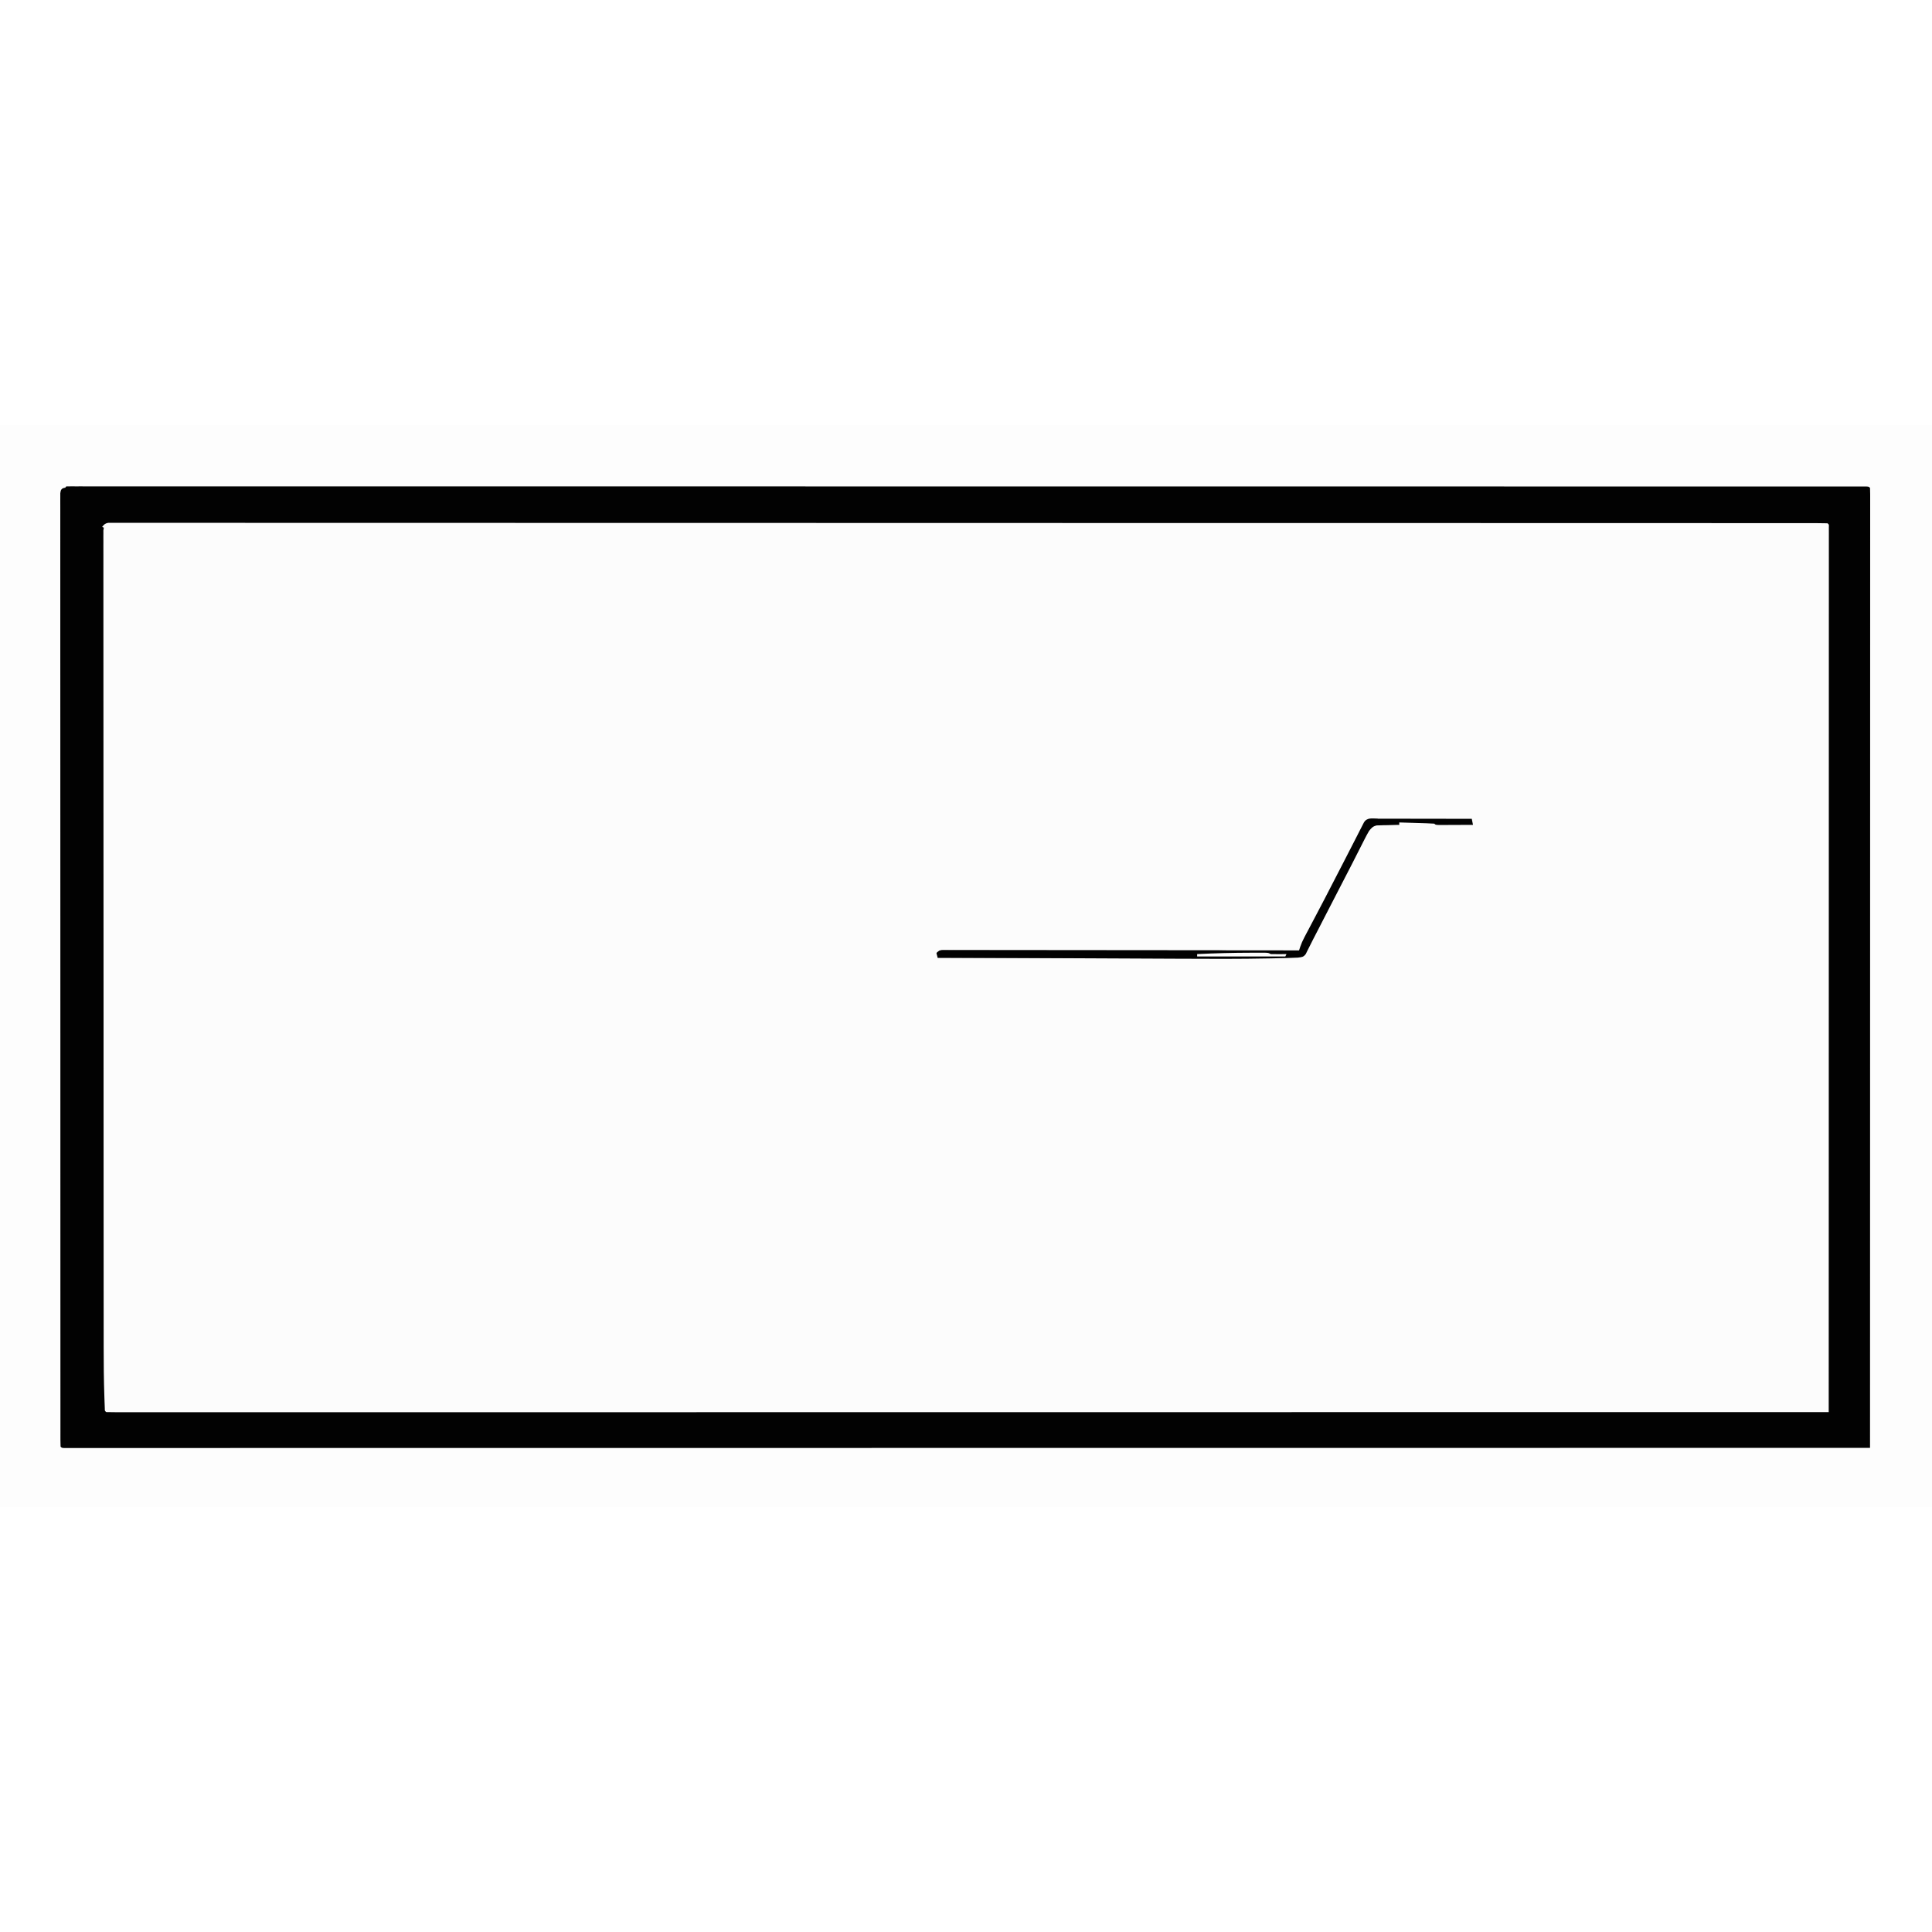 <?xml version="1.0" encoding="UTF-8"?>
<svg version="1.1" viewBox="0 0 1600 896" width="1280" height="1280" xmlns="http://www.w3.org/2000/svg">
<path transform="translate(0)" d="m0 0h1600v896h-1600v-896z" fill="#FCFCFC"/>
<path transform="translate(0)" d="m0 0h1600v896h-1600v-896zm51 53c-0.303 2.44-0.303 2.44-0.25 5.33-0.005 1.14-0.009 2.28-0.014 3.45 0.005 1.27 0.01 2.53 0.015 3.83-0.002 1.35-0.004 2.71-0.008 4.06-0.007 3.75-0.001 7.49 0.006 11.2 0.006 4.06 3.48e-4 8.13-0.004 12.2-0.006 7.13-0.004 14.3 0.003 21.4 0.01 10.6 0.008 21.2 0.004 31.8-0.006 17.8-0.003 35.7 0.006 53.5 0.009 17.7 0.013 35.3 0.013 53-7.65e-6 1.1-1.53e-5 2.2-2.32e-5 3.33-4.09e-5 4.46-1.07e-4 8.91-2.06e-4 13.4-9.07e-4 41.8 0.009 83.7 0.024 125 0.014 37.2 0.02 74.4 0.019 112-4.04e-5 2.39-8.08e-5 4.78-1.21e-4 7.17-2.04e-5 1.18-4.07e-5 2.36-6.17e-5 3.58-1.01e-4 5.94-1.91e-4 11.9-2.7e-4 17.8-1.67e-5 1.17-3.34e-5 2.34-5.06e-5 3.55-3.65e-4 31 0.004 62.1 0.01 93.1 2.2e-4 1.1 4.41e-4 2.21 6.67e-4 3.34 8.88e-4 4.44 0.002 8.88 0.003 13.3 0.003 15.5 0.005 30.9 0.005 46.4 5.96e-4 19.9 0.005 39.9 0.014 59.8 0.005 10.6 0.008 21.1 6e-3 31.7-7.31e-4 7.03 0.002 14.1 0.008 21.1 0.003 4.02 0.005 8.03 0.002 12.1-0.002 3.65-2.76e-4 7.29 0.006 10.9 0.002 1.95-0.001 3.89-0.004 5.84 0.003 1.14 0.006 2.27 0.008 3.45 2.91e-4 0.988 5.83e-4 1.98 8.83e-4 2.99-0.122 2.18-0.122 2.18 1.13 3.21 1.35 0.097 2.71 0.125 4.07 0.125 1.33 0.004 1.33 0.004 2.68 0.007 1.48-0.004 1.48-0.004 2.99-0.008 1.04 0.001 2.08 0.003 3.16 0.004 3.54 0.003 7.09-0.001 10.6-0.005 2.56 7.39e-4 5.11 0.002 7.67 0.004 5.6 0.003 11.2 0.002 16.8-0.002 8.39-0.005 16.8-0.004 25.2-0.003 14.3 0.003 28.6 0.001 42.9-0.003 14.5-0.004 29-0.007 43.5-0.006 0.914 2.87e-5 1.83 5.74e-5 2.77 8.69e-5 4.66 1.56e-4 9.32 3.48e-4 14 5.53e-4 33.8 0.001 67.5-0.002 101-0.008 33.4-0.006 66.9-0.01 100-0.011 1.04-3.44e-5 2.08-6.88e-5 3.14-1.04e-4 9.48-3.13e-4 19-6.01e-4 28.4-8.58e-4 23.6-6.39e-4 47.1-0.002 70.7-0.003 1.61-8e-5 1.61-8e-5 3.25-1.62e-4 52.2-0.003 104-0.009 157-0.015 18.1-0.002 36.3-0.005 54.4-0.007 1.12-1.37e-4 2.25-2.74e-4 3.41-4.15e-4 52.3-0.006 105-0.01 157-0.013 3.39-1.98e-4 6.78-3.97e-4 10.2-5.97e-4 22.5-0.001 44.9-0.003 67.4-0.004 44.7-0.002 89.4-0.005 134-0.008 2.13-1.39e-4 4.26-2.78e-4 6.39-4.17e-4 95.9-0.006 192-0.016 288-0.026 1.35-1.5e-4 1.35-1.5e-4 2.72-3.03e-4 44.9-5e-3 89.8-0.01 135-0.016 0.017-75.7 0.033-151 0.042-227 1.38e-4 -1.12 2.76e-4 -2.24 4.18e-4 -3.39 0.003-24.3 0.006-48.6 0.008-73 0.001-11.9 0.003-23.9 0.004-35.8 1.31e-4 -1.19 2.62e-4 -2.37 3.96e-4 -3.6 0.004-38.5 0.012-77 0.021-116 0.009-39.5 0.016-79.1 0.018-119 2.88e-4 -5.58 6.14e-4 -11.2 9.62e-4 -16.7 1.01e-4 -1.65 1.01e-4 -1.65 2.04e-4 -3.33 0.001-17.7 0.006-35.4 0.012-53.1 0.006-17.8 0.008-35.6 0.007-53.4-7.64e-4 -10.6 0.001-21.2 0.007-31.7 0.004-7.06 0.004-14.1 0.001-21.2-0.002-4.03-0.001-8.06 0.003-12.1 0.004-3.66 0.004-7.31-7.43e-4 -11-0.001-1.95 0.003-3.9 0.007-5.86-0.002-1.14-0.004-2.28-0.007-3.46 1.56e-4 -0.991 3.12e-4 -1.98 4.73e-4 -3 0.123-2.19 0.123-2.19-1.12-3.21-1.35-0.097-2.71-0.125-4.06-0.126-1.32-0.004-1.32-0.004-2.67-0.008-0.983 0.002-1.97 0.005-2.98 0.007-1.56-0.002-1.56-0.002-3.15-0.005-3.54-0.004-7.08-6.66e-4 -10.6 0.002-2.55-0.001-5.1-0.003-7.66-0.005-5.59-0.004-11.2-0.004-16.8-0.002-8.37 0.003-16.7 4.71e-4 -25.1-0.003-14.3-0.006-28.5-0.008-42.8-0.007-14.5 0.001-28.9 9.7e-5 -43.4-0.004-0.912-2.3e-4 -1.82-4.59e-4 -2.76-6.96e-4 -3.72-9.42e-4 -7.43-0.002-11.1-0.003-38.8-0.01-77.6-0.013-116-0.014-4.18-6.47e-5 -8.36-1.33e-4 -12.5-2.03e-4 -1.04-1.7e-5 -2.07-3.4e-5 -3.14-5.15e-5 -23-4.08e-4 -45.9-0.003-68.9-0.005-9.45-0.001-18.9-0.002-28.3-0.003-1.04-1.11e-4 -2.09-2.21e-4 -3.16-3.35e-4 -59.8-0.006-120-0.01-179-0.01-2.24 1.58e-5 -4.48 3.15e-5 -6.72 4.72e-5 -10.1 7.34e-5 -20.2 1.62e-4 -30.3 2.54e-4 -4.51 4.11e-5 -9.02 8.13e-5 -13.5 1.21e-4 -2.26 2.04e-5 -4.52 4.14e-5 -6.77 6.31e-5 -71.4 6.8e-4 -143-0.007-214-0.021-18-0.004-36-0.007-54-0.01-1.11-2.03e-4 -2.22-4.06e-4 -3.36-6.15e-4 -34.1-0.006-68.3-0.01-102-0.011-1.07-4e-5 -2.14-7.99e-5 -3.25-1.21e-4 -23.5-8.53e-4 -47-0.001-70.5-8.3e-4 -8.41 9.65e-5 -16.8 1.49e-4 -25.2 1.79e-4 -2.09 7.91e-6 -4.18 1.81e-5 -6.28 3.06e-5 -33.4 1.77e-4 -66.8-0.006-100-0.014-33.6-0.009-67.2-0.011-101-0.004-4.64 9.12e-4 -9.28 0.002-13.9 0.003-0.909 1.6e-4 -1.82 3.2e-4 -2.75 4.85e-4 -14.4 0.002-28.9-0.002-43.3-0.009-14.2-0.007-28.3-0.007-42.5 0.001-8.32 0.004-16.6 0.003-25-0.006-6.16-0.006-12.3-0.002-18.5 0.006-2.49 0.002-4.98 4.12e-5 -7.47-0.005-3.36-0.007-6.71-0.001-10.1 0.007-0.981-0.005-1.96-0.01-2.97-0.015-0.885 0.005-1.77 0.01-2.68 0.015-1.15-5.41e-5 -1.15-5.41e-5 -2.32-1.09e-4 -2.11 0.091-2.11 0.091-3.86 2.25z" fill="#FDFDFD"/>
<path transform="translate(54.9 50.8)" d="m0 0c1.15 5.41e-5 1.15 5.41e-5 2.32 1.09e-4 0.885-0.005 1.77-0.01 2.68-0.015 0.981 0.005 1.96 0.01 2.97 0.015 1.04-0.003 2.08-0.005 3.16-0.008 3.54-0.007 7.07 0.001 10.6 0.009 2.55-0.002 5.11-0.004 7.66-0.008 5.59-0.006 11.2-0.005 16.8 0.001 8.37 0.009 16.7 0.007 25.1 0.002 14.3-0.008 28.5-0.006 42.8 0.001 14.5 0.007 28.9 0.01 43.4 0.007 0.912-1.58e-4 1.82-3.16e-4 2.76-4.78e-4 4.65-8.24e-4 9.3-0.002 14-0.003 33.7-0.006 67.4-0.003 101 0.006 33.4 0.009 66.8 0.013 100 0.013 2.09-7.92e-6 4.19-1.56e-5 6.28-2.32e-5 8.42-3.74e-5 16.8-1.04e-4 25.3-2.06e-4 23.5-2.78e-4 47.1 1.11e-4 70.6 9.89e-4 1.07 3.97e-5 2.14 7.93e-5 3.25 1.2e-4 34.2 0.001 68.3 0.005 102 0.012 1.11 2.03e-4 2.22 4.06e-4 3.36 6.15e-4 18 0.003 36 0.007 54 0.01 71.4 0.014 143 0.021 214 0.02 2.26-2.04e-5 4.51-4.06e-5 6.77-6.06e-5 4.51-4.02e-5 9.02-8.1e-5 13.5-1.22e-4 10.1-9.14e-5 20.2-1.76e-4 30.3-2.47e-4 2.24-1.58e-5 4.48-3.22e-5 6.72-4.93e-5 59.8-4.45e-4 120 0.004 179 0.01 1.04 1.1e-4 2.09 2.2e-4 3.16 3.34e-4 19 0.002 19 0.002 28.3 0.003 23 0.003 45.9 0.004 68.9 0.005 1.55 2.63e-5 1.55 2.63e-5 3.14 5.31e-5 4.18 6.92e-5 8.35 1.34e-4 12.5 1.97e-4 38.7 5.85e-4 77.4 0.004 116 0.015 3.7 9.58e-4 7.41 0.002 11.1 0.003 1.36 3.46e-4 1.36 3.46e-4 2.75 6.99e-4 14.4 0.004 28.9 0.004 43.3 0.003 14.2-0.001 28.3 0.001 42.5 0.008 8.32 0.004 16.6 0.005 25 0.001 6.15-0.002 12.3 0.001 18.5 0.006 2.49 0.001 4.98 9.07e-4 7.48-0.001 3.35-0.003 6.71 5.15e-4 10.1 0.005 1.48-0.003 1.48-0.003 2.98-0.007 1.32 0.004 1.32 0.004 2.67 0.008 1.15 1.8e-4 1.15 1.8e-4 2.32 3.63e-4 1.74 0.125 1.74 0.125 2.74 1.13 0.098 1.74 0.124 3.48 0.124 5.22 0.002 1.14 0.004 2.28 0.007 3.46-0.003 1.27-0.005 2.54-0.008 3.85 7.39e-4 1.36 0.002 2.71 0.004 4.07 0.003 3.76-1.23e-4 7.52-0.004 11.3-0.003 4.08-0.001 8.15 5.77e-4 12.2 0.002 7.15 4.2e-4 14.3-0.004 21.5-0.006 10.6-0.006 21.3-0.005 31.9 0.001 17.9-0.002 35.8-0.008 53.7-0.006 17.7-0.01 35.5-0.011 53.2-6.87e-5 1.1-1.37e-4 2.2-2.08e-4 3.34-3.38e-4 5.59-6.4e-4 11.2-9.27e-4 16.8-0.002 39.6-0.009 79.3-0.018 119-0.009 38.5-0.016 77-0.021 116-1.32e-4 1.19-2.63e-4 2.37-3.99e-4 3.59-0.001 11.9-0.003 23.8-0.004 35.7-0.003 24.3-0.005 48.5-0.008 72.8-1.37e-4 1.12-2.75e-4 2.23-4.16e-4 3.38-0.009 74.6-0.025 149-0.042 224-45.8 0.005-91.7 0.011-137 0.016-1.35 1.5e-4 -1.35 1.5e-4 -2.72 3.02e-4 -96.1 0.011-192 0.02-288 0.026-2.13 1.39e-4 -4.27 2.79e-4 -6.4 4.18e-4 -44.8 0.003-89.5 0.006-134 0.008-22.5 0.001-45 0.003-67.5 0.004-3.39 1.99e-4 -6.78 3.97e-4 -10.2 5.95e-4 -52.3 0.003-105 0.007-157 0.013-1.12 1.37e-4 -2.25 2.74e-4 -3.41 4.15e-4 -18.1 0.002-36.3 0.004-54.4 0.007-52.2 0.007-104 0.013-157 0.015-1.07 5.35e-5 -2.14 1.07e-4 -3.25 1.62e-4 -23.5 0.001-47.1 0.002-70.6 0.003-9.47 2.62e-4 -18.9 5.62e-4 -28.4 8.76e-4 -1.04 3.34e-5 -2.07 6.69e-5 -3.14 1.01e-4 -33.4 0.001-66.9 0.005-100 0.011-33.7 0.006-67.3 0.009-101 0.007-4.64-2.03e-4 -9.29-3.7e-4 -13.9-5.16e-4 -0.91-2.99e-5 -1.82-5.98e-5 -2.76-9.05e-5 -14.5-3.82e-4 -28.9 0.003-43.4 0.007-14.2 0.004-28.4 0.005-42.6 0.002-8.34-0.002-16.7-6.63e-4 -25 0.004-6.16 0.003-12.3 0.002-18.5-0.002-2.5-7.21e-4 -4.99 2.77e-4 -7.49 0.003-3.36 0.004-6.72 0.001-10.1-0.003-1.48 0.004-1.48 0.004-2.99 0.008-0.884-0.002-1.77-0.005-2.68-0.007-1.15 9.6e-5 -1.15 9.6e-5 -2.32 1.94e-4 -1.74-0.125-1.74-0.125-2.74-1.12-0.099-1.73-0.126-3.47-0.126-5.2-0.003-1.14-0.006-2.27-0.008-3.45 0.002-1.27 0.004-2.53 0.006-3.84-0.001-1.35-0.003-2.7-0.005-4.05-0.005-3.75-0.003-7.49-7.22e-4 -11.2 0.002-4.06-0.003-8.13-0.006-12.2-0.005-7.13-0.007-14.3-0.006-21.4 0.002-10.6-0.003-21.2-0.008-31.8-0.01-20-0.013-40.1-0.013-60.1-4.59e-4 -15.5-0.003-30.9-0.006-46.4-8.97e-4 -4.45-0.002-8.89-0.003-13.3-2.21e-4 -1.11-4.42e-4 -2.21-6.7e-4 -3.35-0.006-31.1-0.01-62.2-0.01-93.3 1.56e-5 -1.17 3.12e-5 -2.35 4.72e-5 -3.56 8.31e-5 -5.95 1.82e-4 -11.9 2.85e-4 -17.9 1.99e-5 -1.18 3.99e-5 -2.36 6.04e-5 -3.58 4.04e-5 -2.39 8.22e-5 -4.78 1.25e-4 -7.17 6.13e-4 -37.2-0.007-74.4-0.021-112-0.015-41.8-0.024-83.5-0.023-125 7.46e-5 -4.45 1.23e-4 -8.9 1.54e-4 -13.3 1.17e-5 -1.1 2.33e-5 -2.19 3.53e-5 -3.32 3.08e-5 -17.7-0.006-35.3-0.015-53-0.008-17.7-0.009-35.5-0.003-53.2 0.004-10.6 0.002-21.1-0.008-31.7-0.006-7.04-0.005-14.1 0.002-21.1 0.004-4.02 0.005-8.03-0.003-12-0.007-3.65-0.005-7.29 0.004-10.9 0.003-1.94-0.005-3.89-0.012-5.83 0.005-1.14 0.009-2.28 0.014-3.45-8.82e-5 -0.988-1.76e-4 -1.98-2.67e-4 -2.99 0.315-2.94 1.08-4.18 4.11-4.58zm31.1 34.2c-0.448 2.28-0.448 2.28-0.374 4.86-7e-3 1.01-0.014 2.02-0.021 3.06 0.008 1.12 0.015 2.23 0.023 3.38-0.004 1.19-0.008 2.37-0.011 3.59-0.007 3.31-0.001 6.62 0.01 9.93 0.009 3.6 0.001 7.19-0.004 10.8-0.008 6.31-0.004 12.6 0.006 18.9 0.016 9.38 0.015 18.8 0.01 28.1-0.008 15.8-0.001 31.6 0.014 47.4 0.015 15.7 0.023 31.3 0.024 47 6.11e-5 0.973 1.22e-4 1.95 1.85e-4 2.95 2.3e-4 3.95 4.17e-4 7.9 5.48e-4 11.9 0.001 36 0.017 72.1 0.042 108 0.023 34 0.037 68 0.041 102 1.12e-4 1.05 2.23e-4 2.09 3.38e-4 3.17 4.49e-4 4.21 8.91e-4 8.43 0.001 12.6 2.2e-4 2.1 4.42e-4 4.2 6.64e-4 6.3 2.21e-4 2.1 4.4e-4 4.19 6.56e-4 6.29 0.004 33.4 0.015 66.9 0.028 100 0.004 9.78 0.007 19.6 0.009 29.3 0.005 20.6 0.012 41.2 0.028 61.7 0.007 8.51 0.012 17 0.013 25.5 5.57e-4 7.07 0.004 14.1 0.013 21.2 0.004 3.55 0.007 7.1 0.005 10.6-0.004 13.7 0.112 27.5 0.588 41.2 0.058 1.75 0.058 1.75 0.117 3.53 0.041 1.06 0.083 2.12 0.125 3.21 0.036 0.935 0.071 1.87 0.108 2.83-0.025 2.1-0.025 2.1 1.2 3.12 3.1 0.1 6.18 0.132 9.28 0.124 0.993 0.001 1.99 0.003 3.01 0.004 3.38 0.003 6.76-0.001 10.1-0.005 2.44 7.39e-4 4.87 0.002 7.31 0.004 5.34 0.002 10.7 0.002 16-0.002 8-0.005 16-0.004 24-0.003 13.6 0.003 27.2 0.001 40.9-0.003 13.8-0.004 27.6-0.007 41.4-0.006 0.871 2.87e-5 1.74 5.74e-5 2.64 8.69e-5 4.44 1.56e-4 8.88 3.48e-4 13.3 5.53e-4 32.2 0.001 64.4-0.002 96.5-0.008 31.9-0.006 63.8-0.01 95.6-0.011 1.48-5.16e-5 1.48-5.16e-5 3-1.04e-4 9.04-3.13e-4 18.1-6.01e-4 27.1-8.58e-4 22.5-6.39e-4 44.9-0.002 67.4-0.003 1.02-5.33e-5 2.05-1.07e-4 3.1-1.62e-4 49.8-0.003 99.6-0.009 149-0.015 17.3-0.002 34.6-0.005 51.9-0.007 1.07-1.37e-4 2.14-2.74e-4 3.25-4.15e-4 49.8-0.006 99.6-0.01 149-0.013 3.23-1.98e-4 6.47-3.97e-4 9.7-5.97e-4 21.4-0.001 42.8-0.003 64.3-0.004 42.6-0.002 85.3-0.005 128-0.008 2.03-1.39e-4 4.06-2.78e-4 6.09-4.17e-4 91.4-0.006 183-0.016 274-0.026 0.856-9.99e-5 1.71-2e-4 2.59-3.03e-4 42.8-5e-3 85.7-0.01 128-0.016 0.017-70.1 0.033-140 0.042-210 1.38e-4 -1.04 2.76e-4 -2.07 4.18e-4 -3.14 0.003-22.5 0.006-45 0.008-67.5 0.001-11 0.003-22.1 0.004-33.1 1.31e-4 -1.1 2.62e-4 -2.2 3.96e-4 -3.33 0.004-35.6 0.012-71.3 0.021-107 0.009-36.6 0.016-73.2 0.018-110 2.88e-4 -5.16 6.14e-4 -10.3 9.62e-4 -15.5 1.01e-4 -1.52 1.01e-4 -1.52 2.04e-4 -3.08 0.001-16.4 0.006-32.8 0.012-49.2 0.006-16.5 0.008-32.9 0.007-49.4-7.64e-4 -9.8 0.001-19.6 0.007-29.4 0.004-6.53 0.004-13.1 0.001-19.6-0.002-3.73-0.001-7.46 0.003-11.2 0.005-4 0.002-8.01-0.002-12 0.003-1.18 0.005-2.35 0.008-3.57-0.002-1.06-0.004-2.11-0.007-3.2 1.56e-4 -0.917 3.12e-4 -1.83 4.73e-4 -2.78 0.104-2.05 0.104-2.05-1.12-3.06-3.1-0.101-6.17-0.135-9.26-0.128-0.991-0.002-1.98-0.003-3-5e-3 -3.37-0.004-6.74-0.002-10.1 0.001-2.43-0.002-4.86-0.004-7.3-0.006-5.33-0.004-10.7-0.006-16-0.004-7.98 0.002-16-0.001-23.9-0.006-13.6-0.008-27.2-0.011-40.8-0.011-13.8-5.02e-4 -27.6-0.003-41.4-0.008-0.87-3.3e-4 -1.74-6.6e-4 -2.63-1e-3 -3.54-0.001-7.08-0.003-10.6-0.004-42-0.016-83.9-0.023-126-0.027-20.9-0.002-41.8-0.006-62.7-0.01-67-0.013-134-0.023-201-0.027-3.2-1.62e-4 -6.4-3.28e-4 -9.61-4.94e-4 -6.42-3.34e-4 -12.8-6.64e-4 -19.3-9.95e-4 -7.52-3.87e-4 -15-7.77e-4 -22.6-0.001-2.15-1.12e-4 -4.3-2.24e-4 -6.46-3.34e-4 -69.1-0.004-138-0.019-207-0.042-49.7-0.017-99.3-0.032-149-0.037-1.02-9.35e-5 -2.04-1.87e-4 -3.09-2.83e-4 -22.4-0.002-44.8-0.003-67.2-0.004-8.02-1.36e-4 -16-3.45e-4 -24-5.93e-4 -1.99-6.16e-5 -3.99-1.2e-4 -5.98-1.75e-4 -31.8-9.21e-4 -63.6-0.011-95.5-0.025-32-0.015-64.1-0.02-96.1-0.012-4.42 0.001-8.84 0.002-13.3 0.003-0.867 1.9e-4 -1.73 3.8e-4 -2.63 5.76e-4 -13.8 0.003-27.5-0.005-41.3-0.016-13.5-0.011-27-0.012-40.5-6.3e-4 -7.93 0.006-15.9 0.004-23.8-0.01-5.87-0.01-11.7-0.004-17.6 0.008-2.37 0.002-4.75-2.28e-4 -7.12-0.008-3.2-0.01-6.4-0.002-9.6 0.01-1.4-0.011-1.4-0.011-2.83-0.022-0.846 0.007-1.69 0.014-2.56 0.022-0.73-1e-4 -1.46-2e-4 -2.21-3.03e-4 -2.48 0.486-3.37 1.41-4.91 3.37z" fill="#020202"/>
<path transform="translate(1141 326)" d="m0 0c0.839-1.46e-4 1.68-2.92e-4 2.54-4.43e-4 2.78 6.98e-4 5.56 0.008 8.34 0.016 1.93 0.002 3.85 0.003 5.78 0.004 5.07 0.004 10.1 0.014 15.2 0.025 5.17 0.01 10.3 0.015 15.5 0.02 10.2 0.011 20.3 0.028 30.5 0.049 0.33 1.65 0.66 3.3 1 5-4.4 0.025-8.79 0.043-13.2 0.055-1.5 0.005-2.99 0.012-4.49 0.021-2.15 0.012-4.29 0.018-6.44 0.022-1.29 0.005-2.59 0.011-3.92 0.016-2.96-0.114-2.96-0.114-3.96-1.11-2.14-0.159-4.29-0.251-6.44-0.316-1.31-0.042-2.61-0.084-3.96-0.127-1.39-0.04-2.78-0.08-4.17-0.119-1.39-0.043-2.79-0.087-4.18-0.131-3.42-0.106-6.84-0.209-10.3-0.307v2c-0.615 0.009-1.23 0.019-1.86 0.028-2.8 0.054-5.59 0.137-8.39 0.222-0.968 0.014-1.94 0.028-2.93 0.043l-2.83 0.098c-0.859 0.021-1.72 0.042-2.6 0.064-3.24 0.743-4.3 1.97-6.38 4.55-1.3 2.21-2.48 4.38-3.62 6.66-0.5 0.979-0.5 0.979-1.01 1.98-1.09 2.14-2.17 4.28-3.25 6.42-0.763 1.5-1.53 3-2.29 4.5-1.55 3.04-3.1 6.08-4.64 9.13-3.03 5.96-6.11 11.9-9.19 17.8-3.83 7.37-7.64 14.7-11.4 22.1-0.569 1.11-0.569 1.11-1.15 2.23-1.85 3.6-3.7 7.21-5.55 10.8-1.33 2.59-2.67 5.18-4.02 7.76-1.2 2.3-2.36 4.61-3.5 6.94-0.505 1-1.01 2-1.53 3.03-0.427 0.869-0.853 1.74-1.29 2.63-2.05 2.65-3.21 2.51-6.52 2.96-2.82 0.152-5.63 0.26-8.45 0.321-0.85 0.021-1.7 0.042-2.58 0.064-2.85 0.068-5.7 0.127-8.56 0.185-1.51 0.032-1.51 0.032-3.04 0.065-25.6 0.529-51.3 0.41-76.9 0.275-6.9-0.036-13.8-0.065-20.7-0.094-12.3-0.051-24.6-0.108-36.9-0.168-11.9-0.058-23.8-0.114-35.7-0.166-0.741-0.003-1.48-0.006-2.24-0.01-3.72-0.016-7.44-0.033-11.2-0.049-30.6-0.134-61.2-0.276-91.7-0.424-0.625-1.88-0.625-1.88-1-4 2-2 2-2 4.16-2.25 0.904 7.59e-4 1.81 0.002 2.74 0.002 1.04-0.004 2.08-0.008 3.16-0.012 1.15 0.006 2.31 0.012 3.5 0.018 1.22-0.002 2.44-0.003 3.69-0.005 3.39-0.003 6.79 0.004 10.2 0.014 3.66 0.009 7.31 0.006 11 0.004 6.34-0.001 12.7 0.005 19 0.017 9.16 0.016 18.3 0.021 27.5 0.024 14.9 0.004 29.7 0.018 44.6 0.037 14.4 0.018 28.9 0.033 43.3 0.041 0.89 5.25e-4 1.78 0.001 2.7 0.002 4.46 0.003 8.93 0.005 13.4 0.008 37 0.021 74.1 0.056 111 0.101 0.307-0.94 0.613-1.88 0.929-2.85 0.965-2.84 2.07-5.32 3.47-7.96 0.709-1.35 0.709-1.35 1.43-2.73 0.509-0.958 1.02-1.92 1.54-2.9 1.1-2.08 2.19-4.16 3.29-6.24 0.558-1.06 1.12-2.11 1.69-3.2 2.5-4.74 4.98-9.49 7.46-14.2 0.488-0.935 0.976-1.87 1.48-2.83 3.73-7.14 7.43-14.3 11.1-21.5 0.946-1.83 1.89-3.66 2.84-5.49 2.92-5.65 5.84-11.3 8.74-17 1.29-2.53 2.59-5.05 3.88-7.57 0.912-1.78 1.82-3.56 2.72-5.35 0.548-1.07 1.1-2.13 1.66-3.23 0.481-0.941 0.961-1.88 1.46-2.85 2.6-4.35 6.85-3.27 11.4-3.25z" fill="#020202"/>
<path transform="translate(784 435)" d="m0 0c0.919 0.005 1.84 0.01 2.79 0.016 0.973-0.002 1.95-0.005 2.95-0.007 3.28-0.006 6.56 0.003 9.84 0.012 2.34-0.001 4.69-0.003 7.03-0.006 6.38-0.005 12.8 0.003 19.1 0.013 6 0.008 12 0.007 18 0.007 11.9-5.01e-4 23.8 0.009 35.7 0.023 11.5 0.014 23.1 0.021 34.6 0.021 1.06-5.99e-5 1.06-5.99e-5 2.15-1.21e-4 0.708-4.04e-5 1.42-8.07e-5 2.15-1.22e-4 12.5-6.56e-4 24.9 0.004 37.4 0.013 5.31 0.004 10.6 0.005 15.9 0.006 6.25 0.001 12.5 0.007 18.8 0.017 2.29 0.003 4.59 0.004 6.88 0.004 3.13-4.91e-4 6.27 0.005 9.4 0.012 0.908-0.002 1.82-0.003 2.75-0.005 4.82 0.018 9.39 0.327 14.1 1.14v1c-4.22 0.804-8.2 1.12-12.5 1.1-1.2-0.003-2.4-0.006-3.63-0.01-1.86-0.013-1.86-0.013-3.75-0.025-1.26-0.005-2.52-0.009-3.82-0.014-3.1-0.012-6.2-0.028-9.3-0.049v2h38v1h-252c-0.33-1.32-0.66-2.64-1-4 2.7-2.7 4.81-2.24 8.48-2.26z" fill="#020202"/>
<path transform="translate(1036 437)" d="m0 0c0.709-0.003 1.42-5e-3 2.15-0.008 2.01-0.006 4.03-0.003 6.04-2.44e-4 1.74 0.002 1.74 0.002 3.51 0.003 2.74 0.129 2.74 0.129 4.74 1.13 2.21 0.071 4.42 0.084 6.62 0.062 1.78-0.013 1.78-0.013 3.6-0.027 1.37-0.017 1.37-0.017 2.77-0.035-0.33 0.66-0.66 1.32-1 2h-73v-2c14.9-0.692 29.7-1.11 44.6-1.12z" fill="#FDFDFD"/>
</svg>
